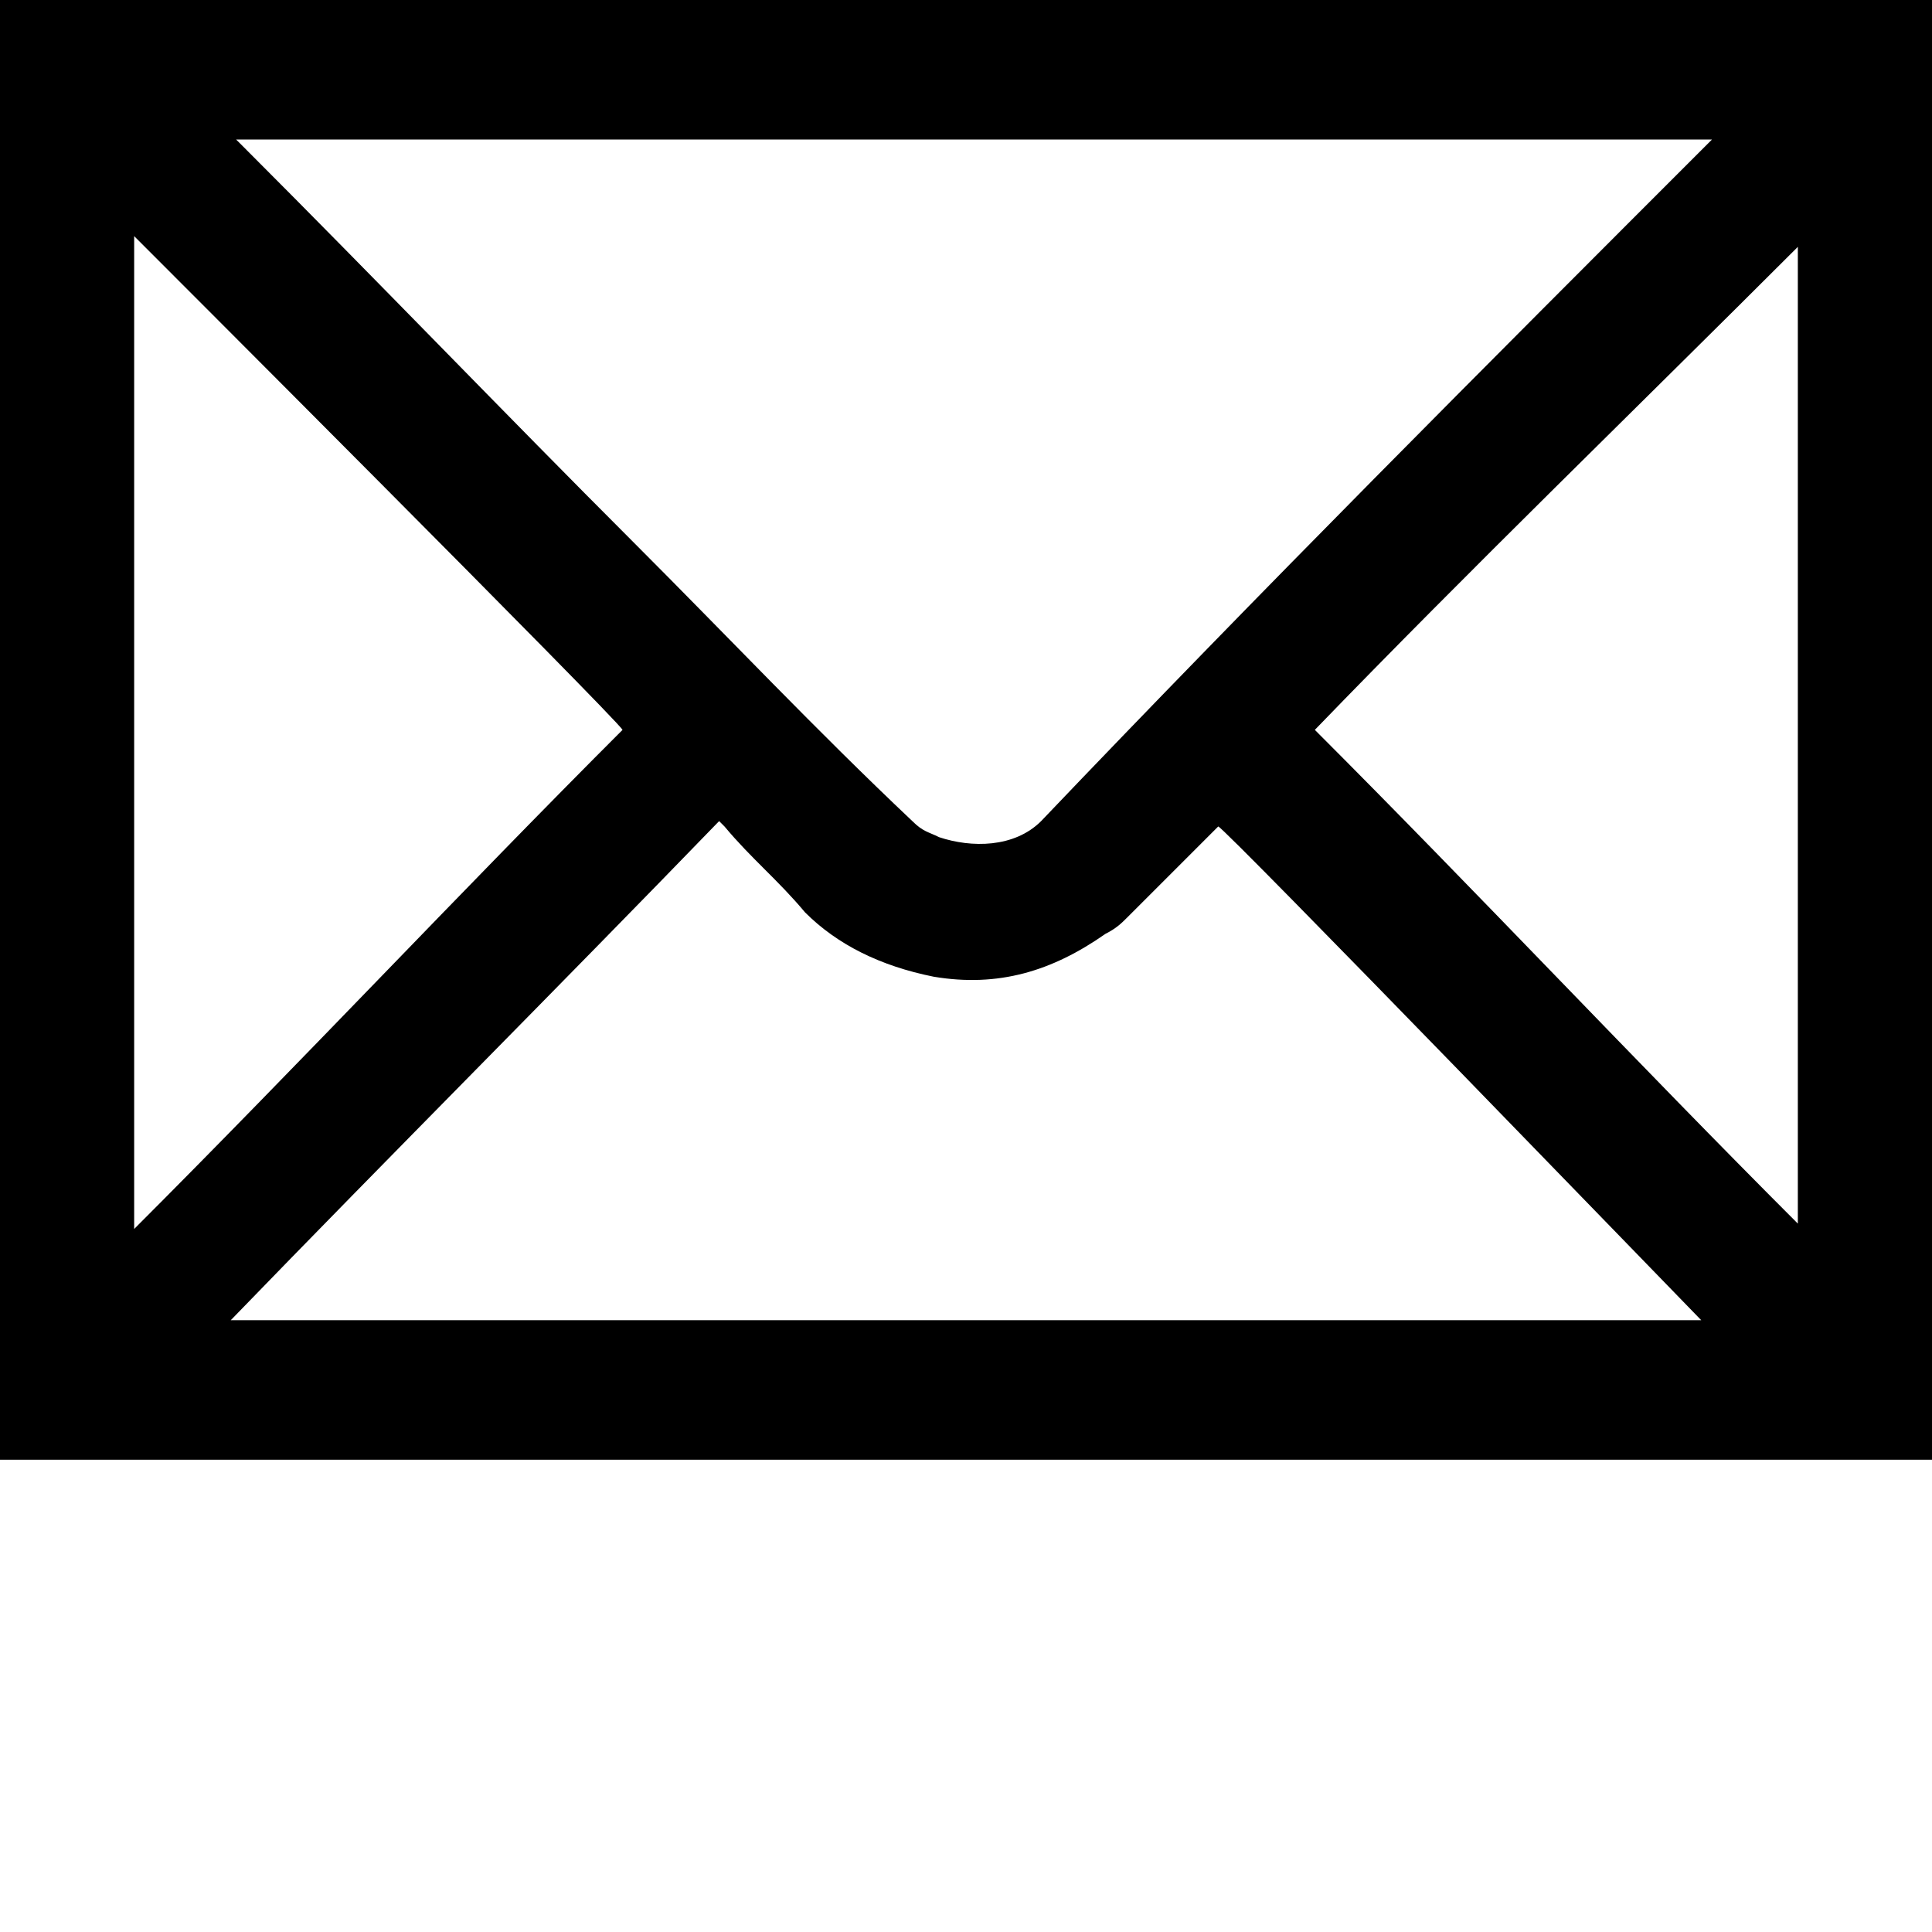 <?xml version="1.0" encoding="utf-8"?>
<!-- Generator: Adobe Illustrator 19.1.0, SVG Export Plug-In . SVG Version: 6.00 Build 0)  -->
<svg version="1.1" id="Layer_1" xmlns="http://www.w3.org/2000/svg" xmlns:xlink="http://www.w3.org/1999/xlink" x="0px" y="0px"
	 viewBox="-161 91 36 36" style="enable-background:new -161 91 36 36;" xml:space="preserve">
<g id="MUODtZ.tif">
	<g>
		<path d="M-161,118.2c0-9,0-18.1,0-27.2c12,0,24,0,36,0c0,9,0,18.1,0,27.2C-137,118.2-149,118.2-161,118.2z M-129.1,93.6
			L-129.1,93.6C-129.2,93.6-129.2,93.6-129.1,93.6c-9.2,0-18.4,0-27.5,0l0,0l0,0c0.1,0.1,0.1,0.1,0.2,0.2c2.4,2.4,4.8,4.9,7.2,7.3
			c1.8,1.8,3.4,3.5,5.2,5.2c0.2,0.2,0.3,0.2,0.5,0.3c0.6,0.2,1.4,0.2,1.9-0.3C-137.5,102-133.3,97.8-129.1,93.6
			C-129.2,93.6-129.2,93.6-129.1,93.6z M-129.3,115.6c-0.2-0.2-8.9-9.2-9-9.2l-0.1,0.1c-0.6,0.6-1,1-1.6,1.6
			c-0.1,0.1-0.2,0.2-0.4,0.3c-1,0.7-2,1-3.2,0.8c-1-0.2-1.8-0.6-2.4-1.2c-0.5-0.6-1-1-1.5-1.6l-0.1-0.1c-3,3.1-6.1,6.2-9.1,9.3
			C-147.6,115.6-138.4,115.6-129.3,115.6z M-149.4,104.6c-0.1-0.2-9-9.1-9.1-9.2c0,6.2,0,12.3,0,18.5
			C-155.4,110.8-152.4,107.6-149.4,104.6z M-136.5,104.6c3,3,6,6.2,9,9.2c0-0.2,0-18.2,0-18.2C-130.5,98.6-133.6,101.6-136.5,104.6z
			"/>
	</g>
</g>
</svg>
